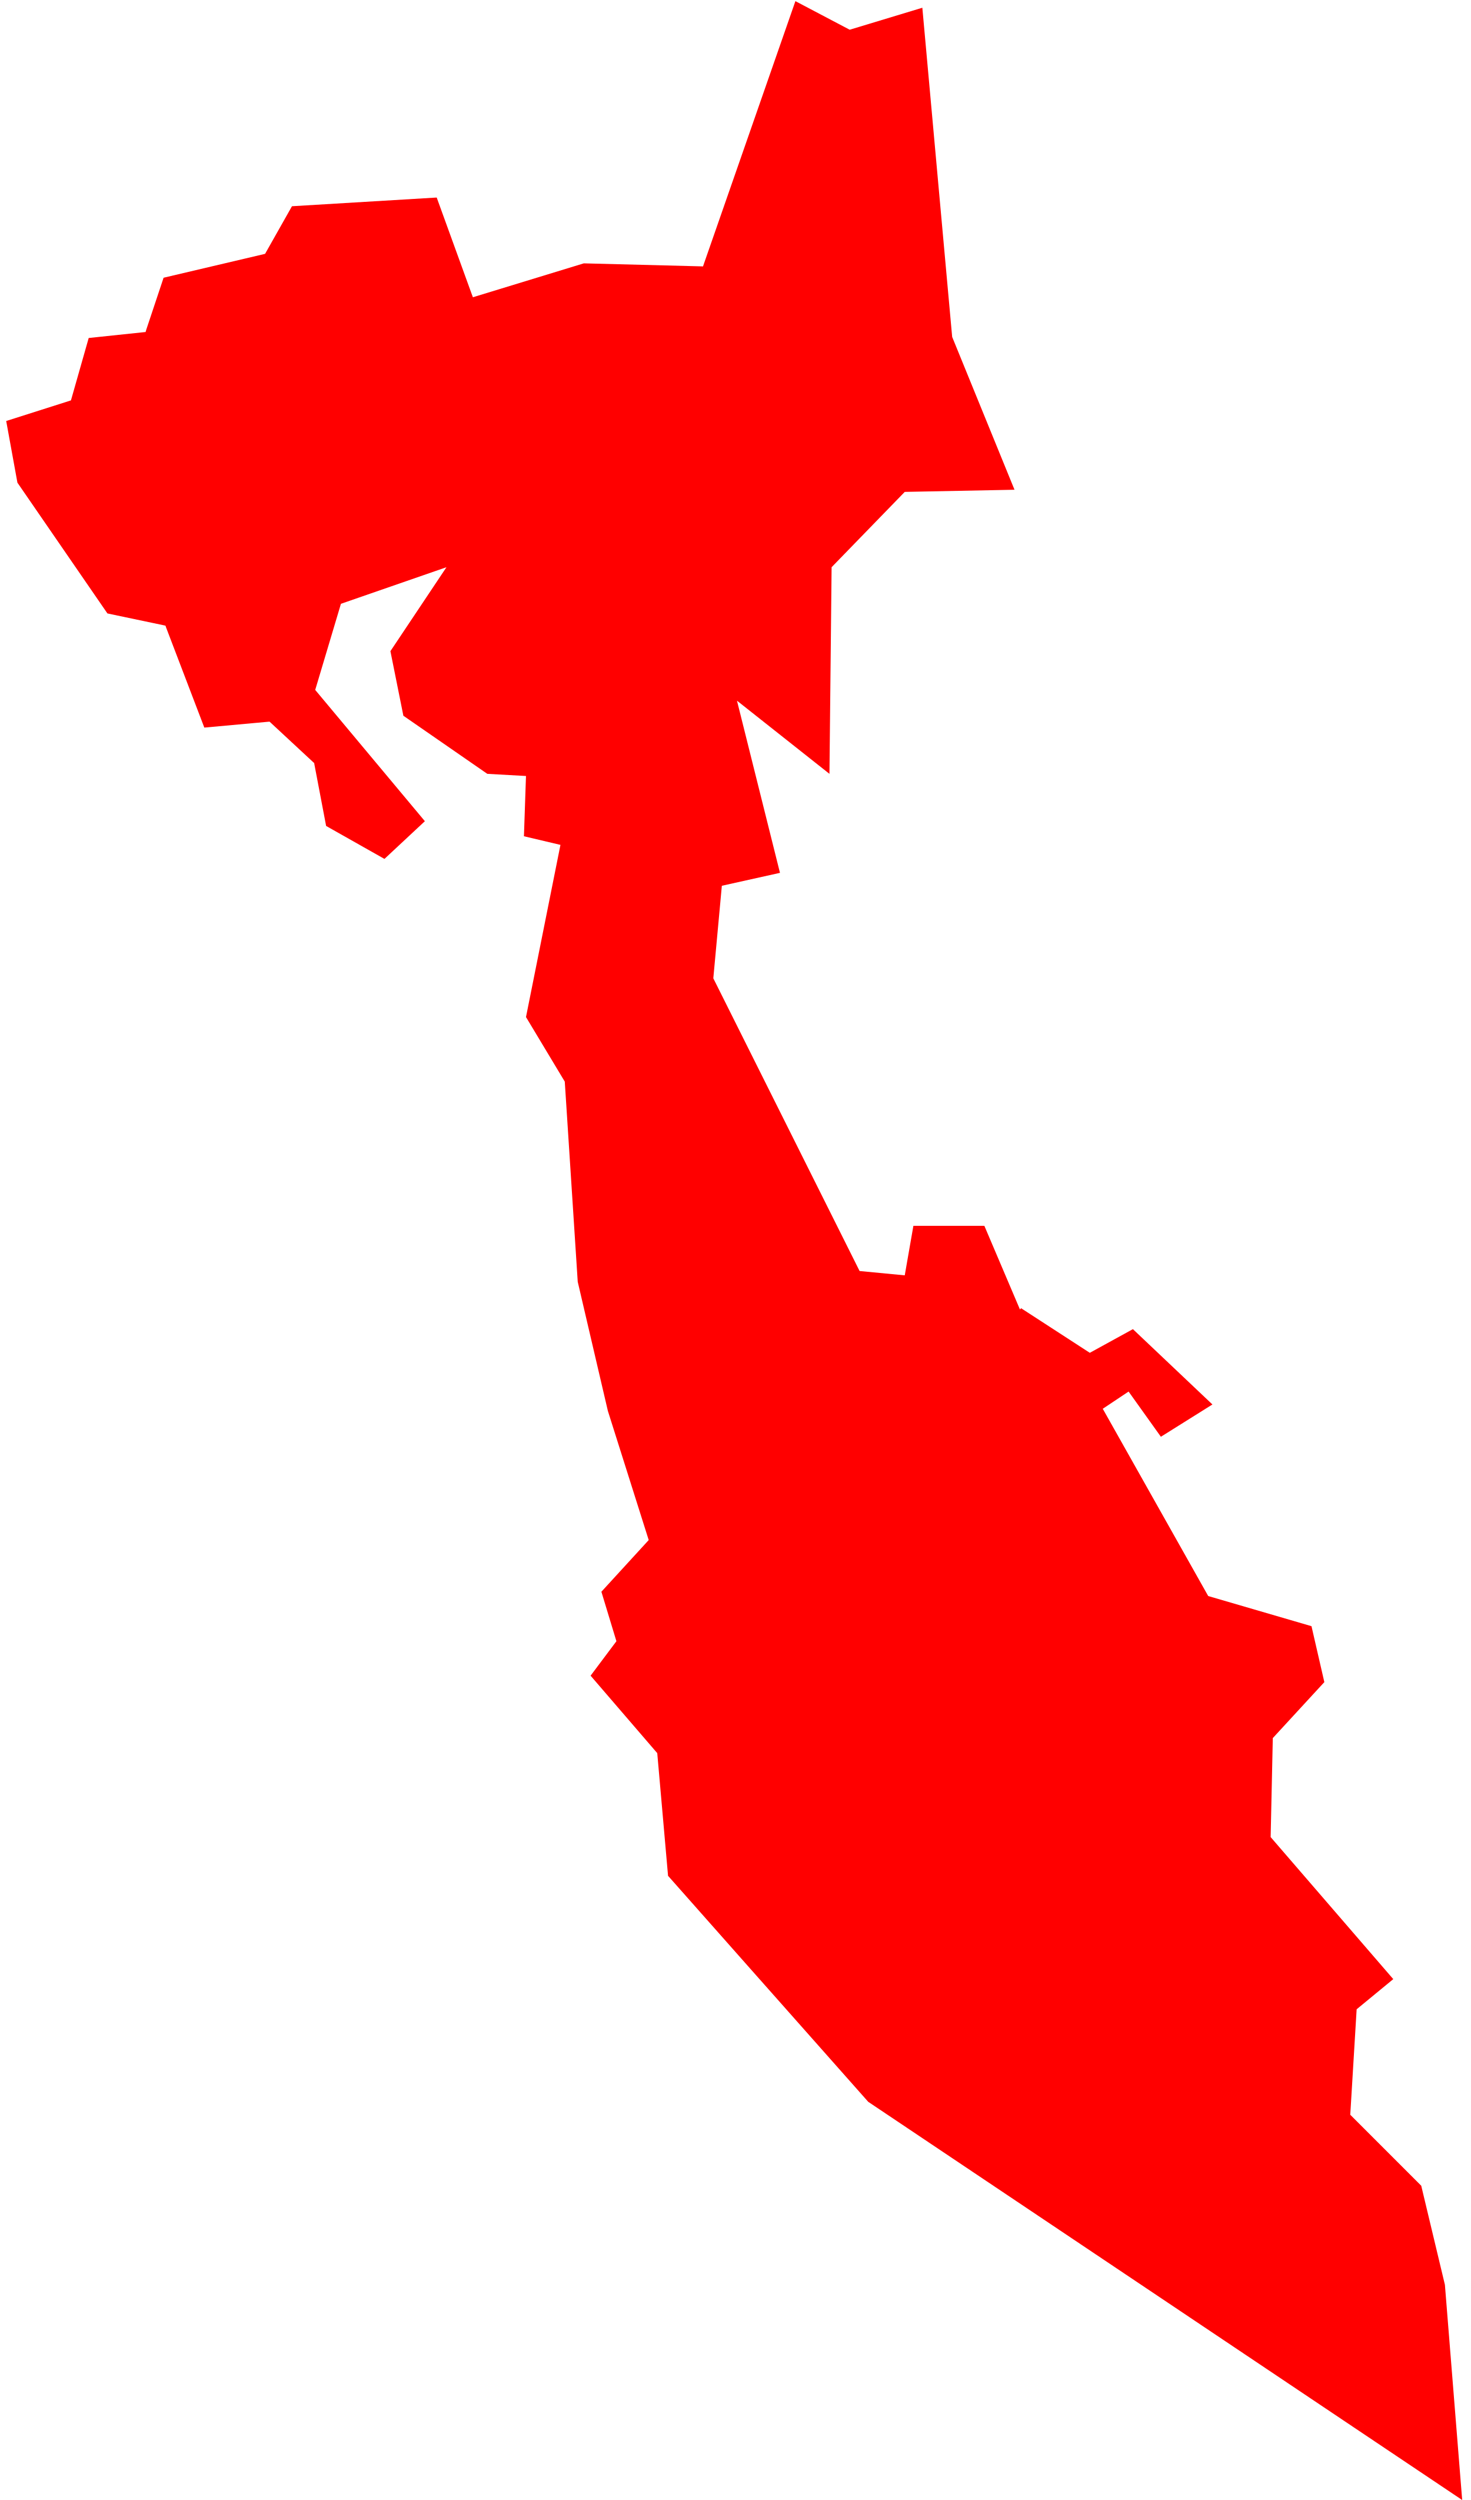 <svg width="143" height="243" viewBox="0 0 143 243" fill="none" xmlns="http://www.w3.org/2000/svg">
<path d="M142.143 242.987L140.463 222.066L138.163 212.443L131.263 205.542L131.883 195.29L135.443 192.36L123.523 178.554L123.733 168.932L128.743 163.492L127.493 158.055L117.453 155.125L107.203 136.926L109.713 135.251L112.853 139.645L117.863 136.507L110.133 129.185L105.943 131.486L99.263 127.151L99.153 127.276L95.693 119.145H88.793L87.953 123.956L83.563 123.536L69.343 95.086L70.173 86.092L75.823 84.836L71.643 68.101L80.633 75.213L80.843 55.129L87.953 47.809L98.623 47.6L92.563 32.746L89.663 0.752L82.753 2.844L82.603 2.89L82.463 2.817L77.323 0.111L68.433 25.625L68.343 25.894L68.063 25.885L56.753 25.596L46.323 28.784L45.973 28.893L45.843 28.543L42.453 19.199L28.383 20.045L25.853 24.523L25.773 24.67L25.603 24.712L15.903 26.994L14.223 32.032L14.153 32.271L13.903 32.295L8.623 32.851L6.953 38.719L6.893 38.919L6.693 38.981L0.603 40.919L1.693 46.911L10.443 59.623L15.873 60.764L16.083 60.807L16.153 61.006L19.863 70.718L26.033 70.154L26.203 70.14L26.333 70.26L30.443 74.076L30.543 74.162L30.563 74.289L31.703 80.278L37.373 83.481L41.303 79.816L30.643 67.056L33.143 58.686L43.403 55.129L37.953 63.29L39.213 69.566L47.373 75.213L51.133 75.422L50.933 81.279L54.483 82.118L51.133 98.852L54.903 105.126L56.163 124.582L59.093 137.134L63.063 149.686L58.463 154.707L59.923 159.518L57.413 162.866L63.893 170.395L64.943 182.318L73.843 192.37V192.368L84.403 204.285L142.143 242.987Z" fill="red"/>
</svg>
